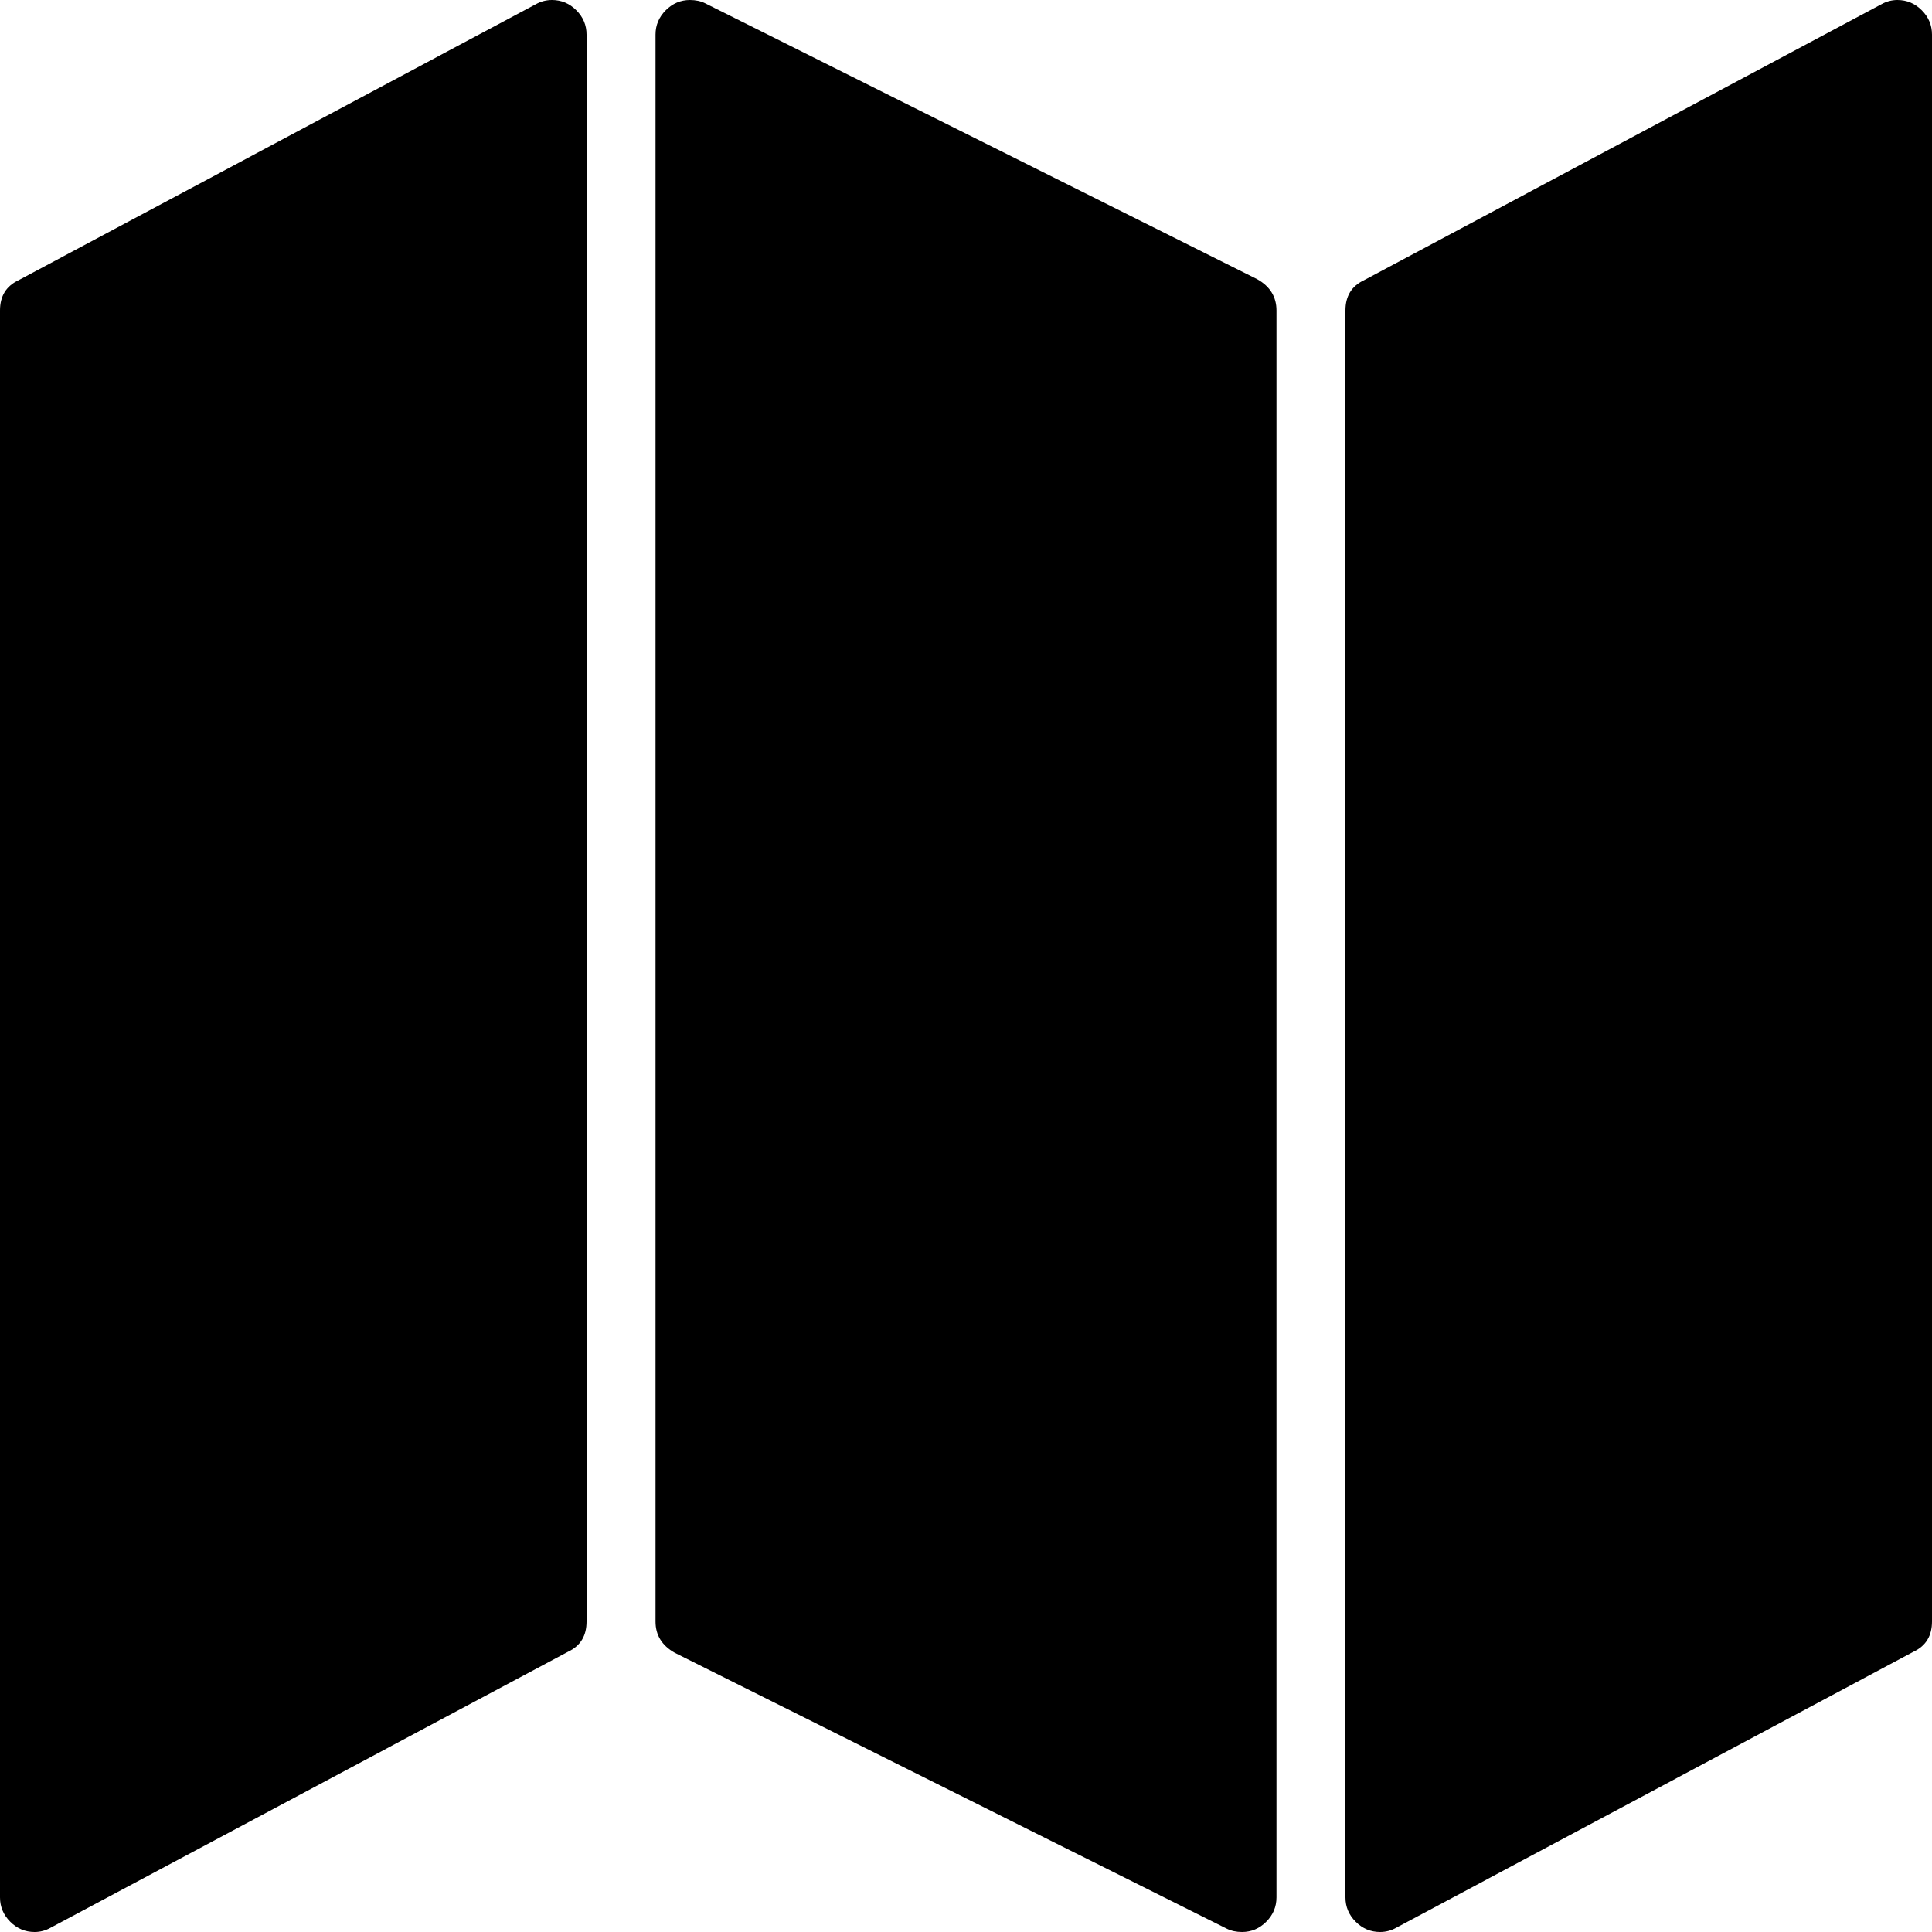 <svg height="1000" width="1000" xmlns="http://www.w3.org/2000/svg"><path d="M285.7 0q7.3 0 12.6 5.3t5.3 12.6v821.4q0 11.1 -9.5 15.6L26.2 997.8q-3.9 2.2 -8.3 2.2 -7.3 0 -12.6 -5.3T0 982.1V160.7q0 -11.1 9.5 -15.6L277.3 2.2Q281.2 0 285.7 0zm696.4 0q7.3 0 12.6 5.3t5.3 12.6v821.4q0 11.1 -9.5 15.6L722.7 997.8q-3.9 2.2 -8.4 2.2 -7.3 0 -12.6 -5.3t-5.3 -12.6V160.7q0 -11.1 9.5 -15.6L973.8 2.2Q977.7 0 982.1 0zm-625 0q4.5 0 7.9 1.7l285.7 142.8q10 5.6 10 16.2v821.4q0 7.3 -5.3 12.6t-12.5 5.3q-4.5 0 -7.9 -1.7L349.3 855.5q-10 -5.6 -10 -16.2V17.9q0 -7.3 5.3 -12.6T357.1 0z"/></svg>